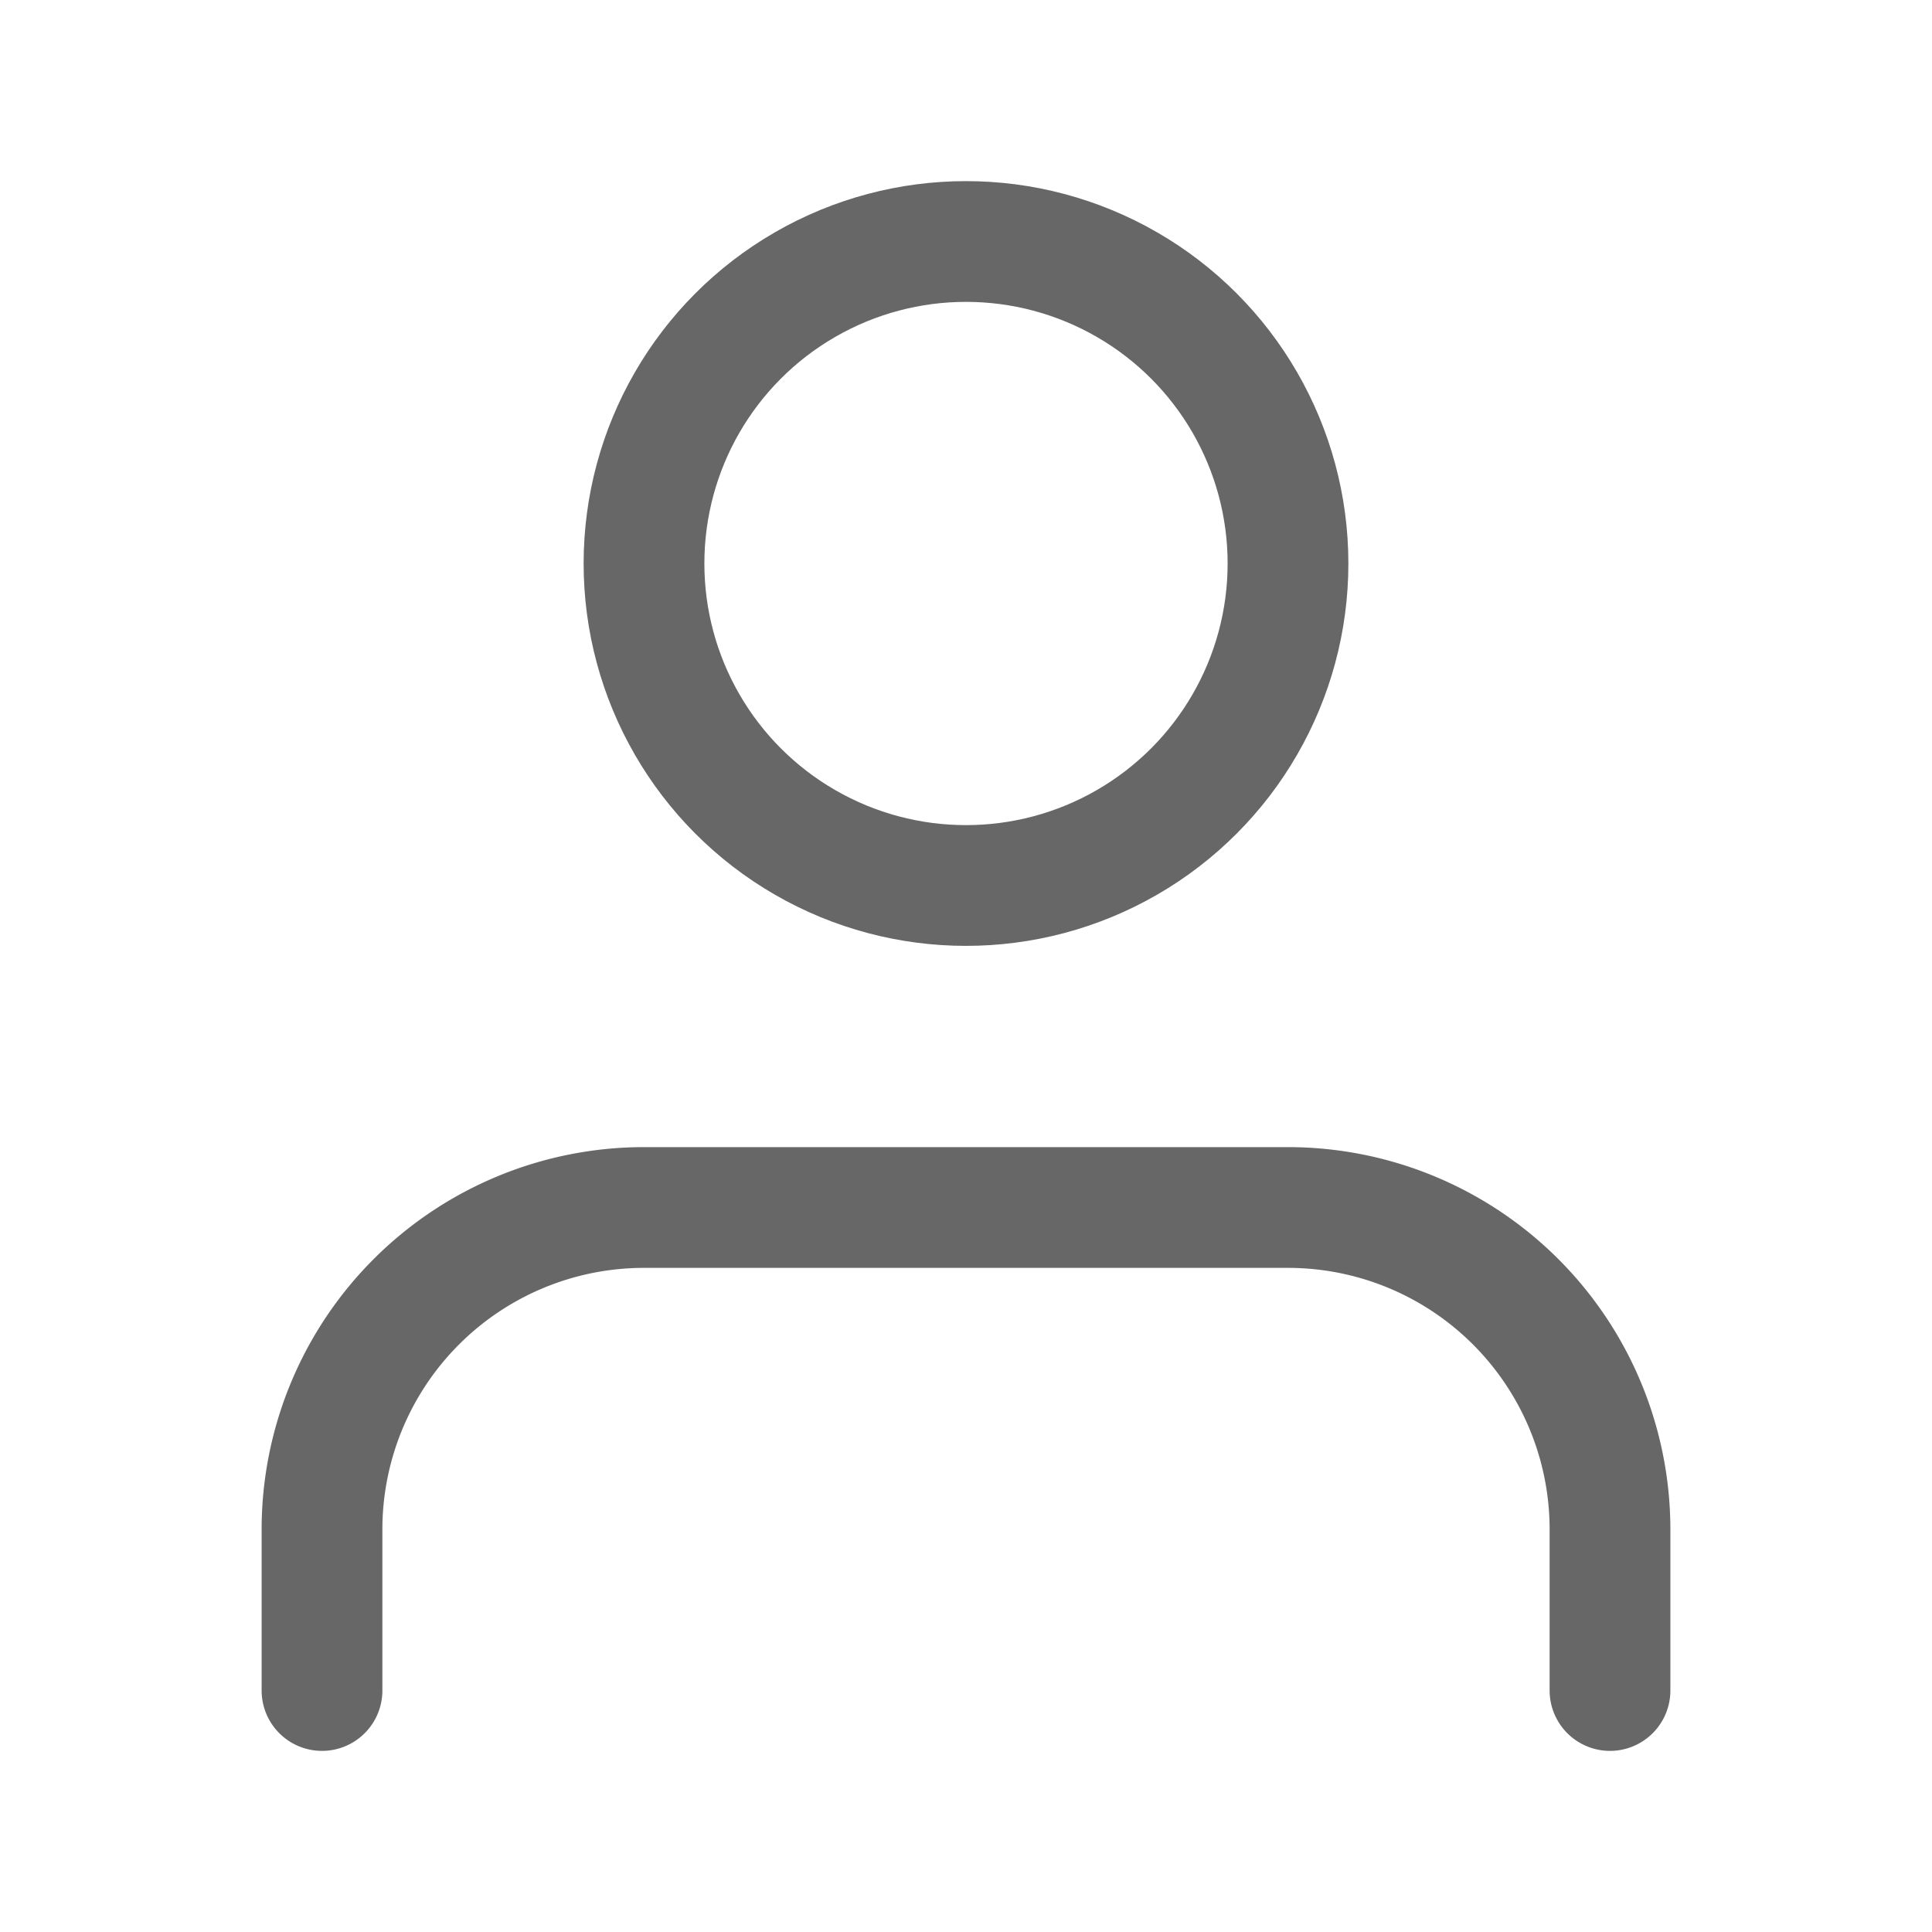 <svg xmlns="http://www.w3.org/2000/svg" width="48" height="48" viewBox="0 0 24 24" fill="none" stroke="#676767" stroke-width="1.5" stroke-linecap="round" stroke-linejoin="round" class="feather feather-user"><path d="M20 21v-2a4 4 0 0 0-4-4H8a4 4 0 0 0-4 4v2"></path><circle cx="12" cy="7" r="4"></circle></svg>
